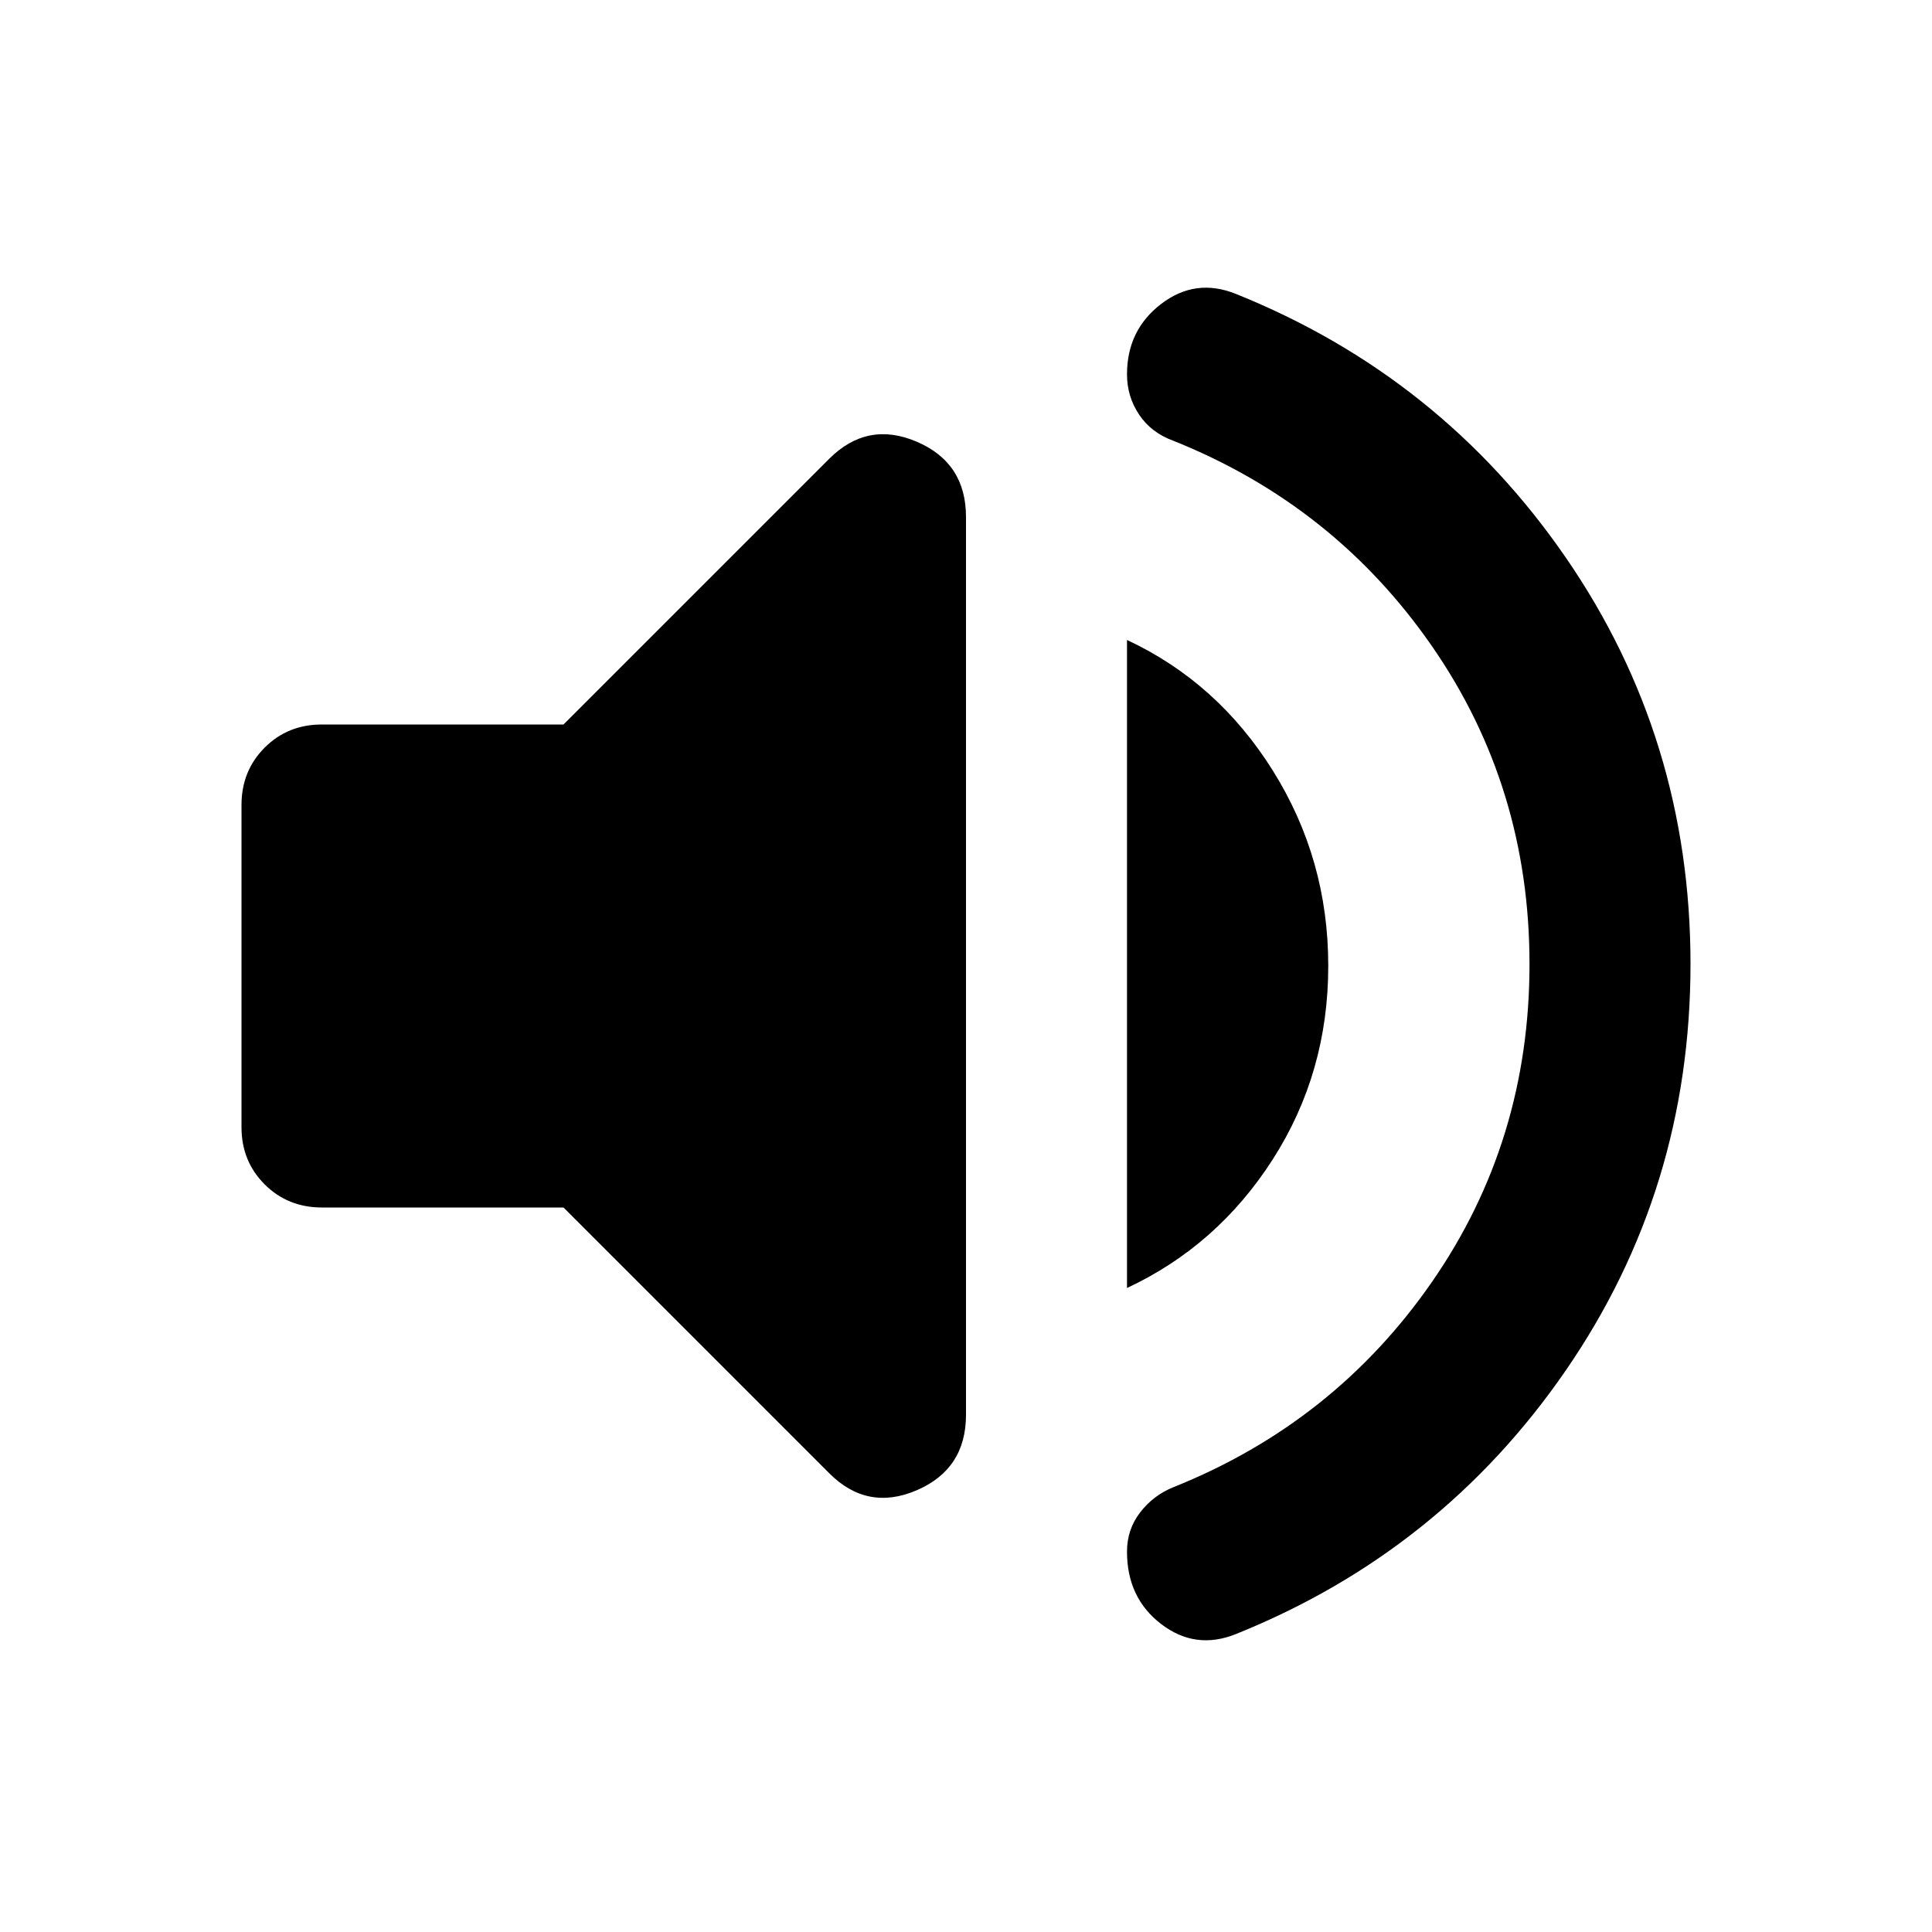 <svg xmlns="http://www.w3.org/2000/svg" width="24" height="24" viewBox="0 0 24 24">
    <path fill="currentColor"
        d="M15.35 20.3q-.5.2-.925-.125t-.425-.9q0-.275.163-.487t.412-.313q2-.8 3.213-2.55T19 11.975q0-2.2-1.213-3.95t-3.212-2.55q-.275-.1-.425-.325t-.15-.5q0-.55.425-.875t.925-.125q2.55 1.025 4.1 3.275t1.55 5.05q0 2.8-1.55 5.05t-4.1 3.275ZM4 15q-.425 0-.713-.288T3 14v-4q0-.425.288-.713T4 9h3l3.3-3.3q.475-.475 1.088-.213t.612.938v11.15q0 .675-.613.938T10.3 18.3L7 15H4Zm10 1V7.95q1.125.525 1.813 1.625T16.5 12q0 1.325-.688 2.4T14 16Z" />
</svg>